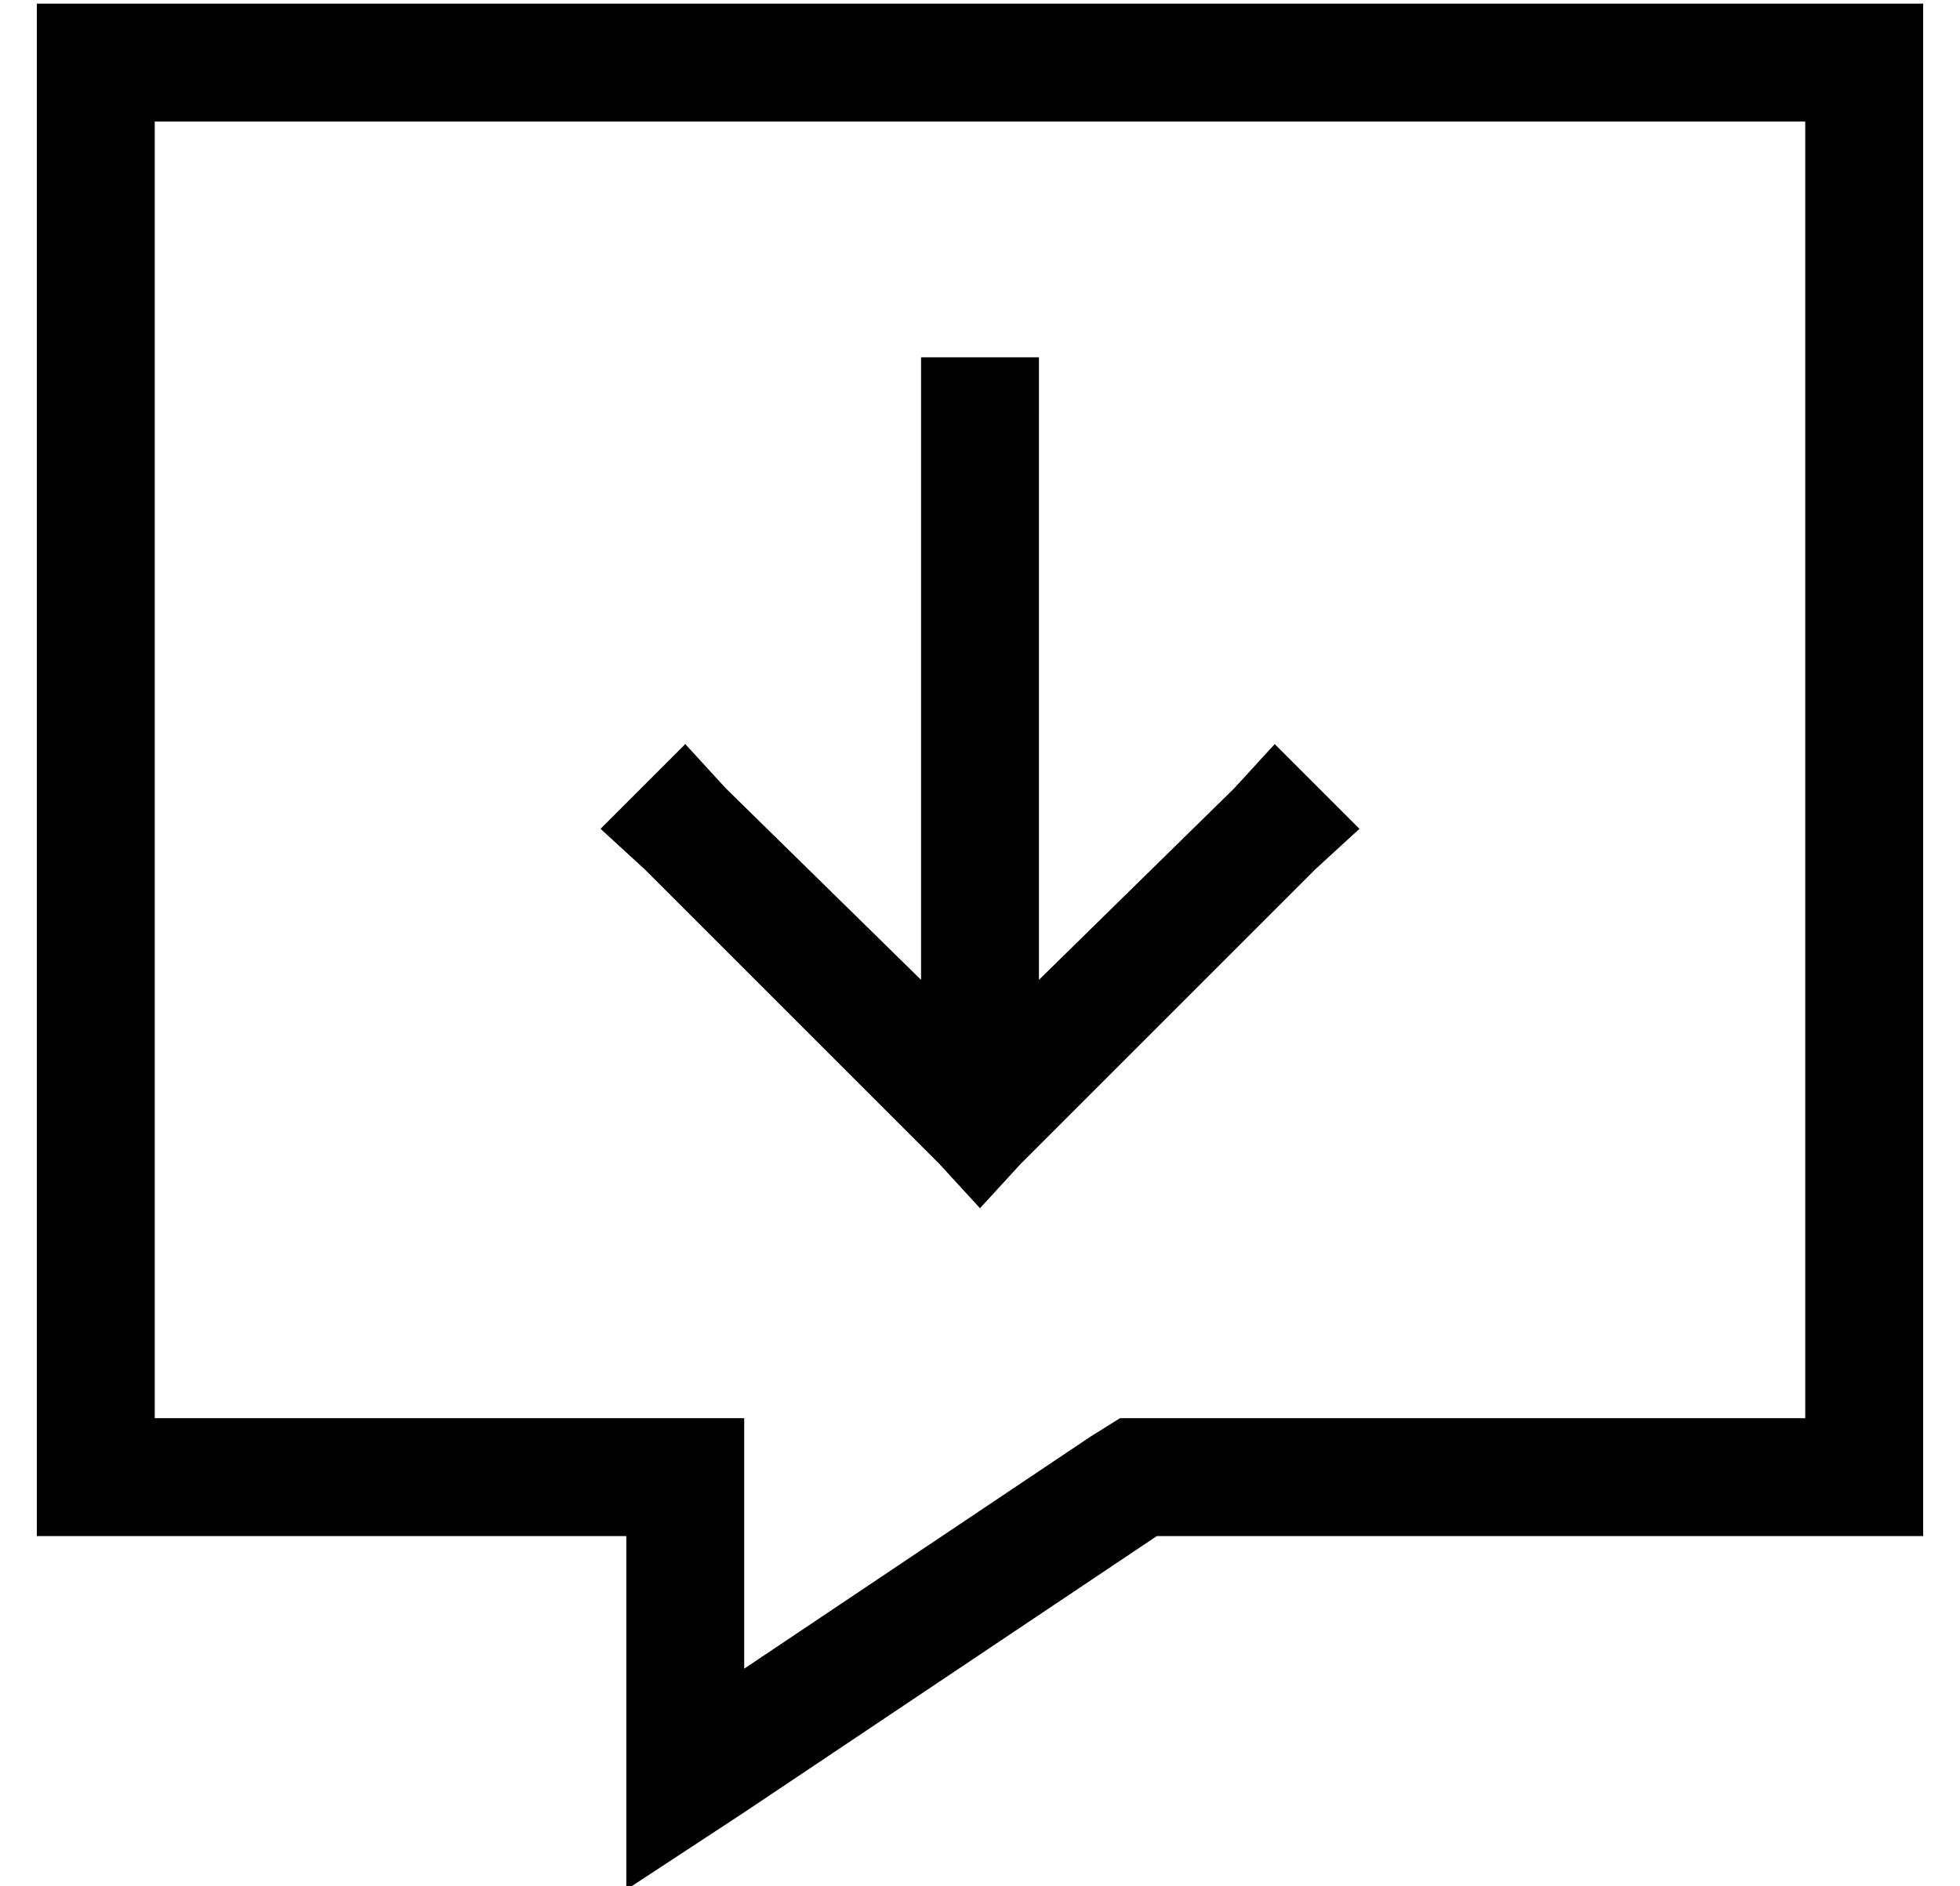 <?xml version="1.0" standalone="no"?>
<!DOCTYPE svg PUBLIC "-//W3C//DTD SVG 1.1//EN" "http://www.w3.org/Graphics/SVG/1.1/DTD/svg11.dtd" >
<svg xmlns="http://www.w3.org/2000/svg" xmlns:xlink="http://www.w3.org/1999/xlink" version="1.1" viewBox="-10 -40 532 512">
   <path fill="currentColor"
d="M160 377h-32h32h-160v-32v0v-352v0v-32v0h32h480v32v0v352v0v32v0h-32h-176l-112 75v0l-32 21v0v-38v0v-26v0v-32v0zM160 345h32h-32h32v32v0v36v0l94 -63v0l8 -5v0h10h176v-352v0h-448v0v352v0h128v0zM272 73v153v-153v153l53 -52v0l11 -12v0l23 23v0l-12 11v0l-80 80v0
l-11 12v0l-11 -12v0l-80 -80v0l-12 -11v0l23 -23v0l11 12v0l53 52v0v-153v0v-16v0h32v0v16v0z" />
</svg>
